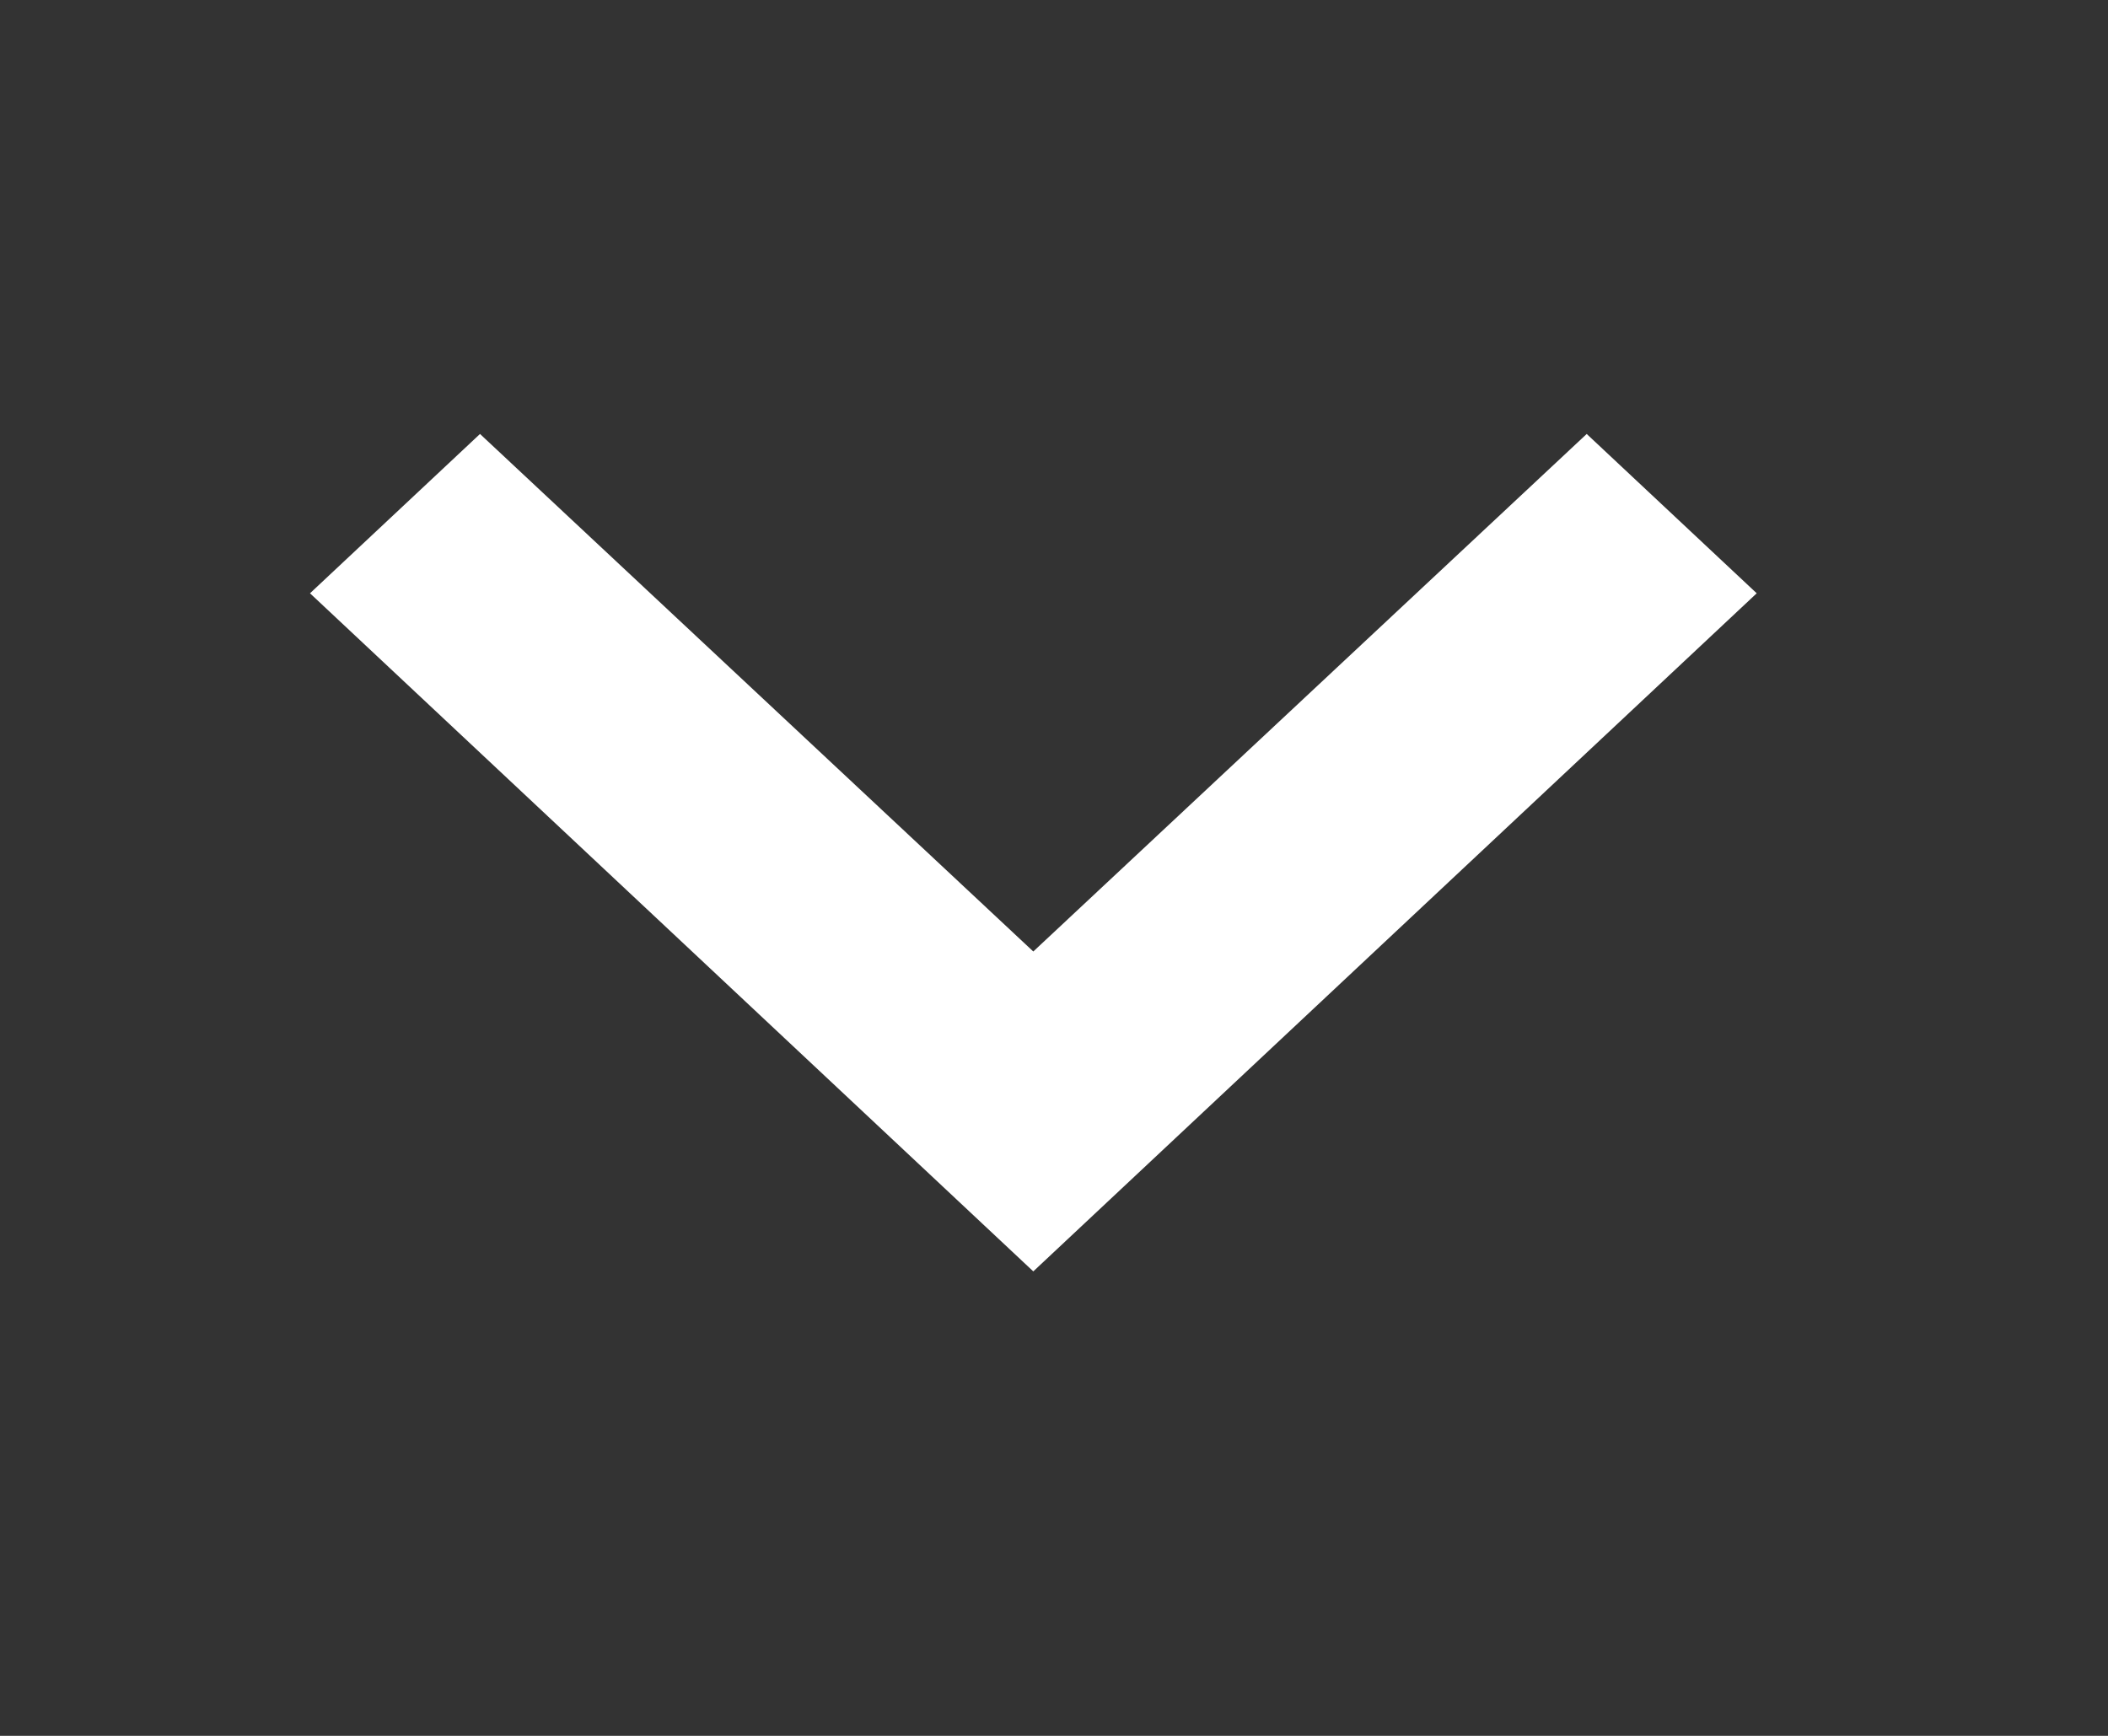 <svg width="17" height="14" viewBox="0 0 17 14" fill="none" xmlns="http://www.w3.org/2000/svg">
    <rect x="0" y="0" width="17" height="14" fill="#333333" stroke="none"/>
    <path fill-rule="evenodd" clip-rule="evenodd" d="M12.796 3.5L8.333 7.674L3.871 3.5L2.5 4.785L8.333 10.254L14.167 4.785L12.796 3.5Z" fill="white"/>
</svg>
